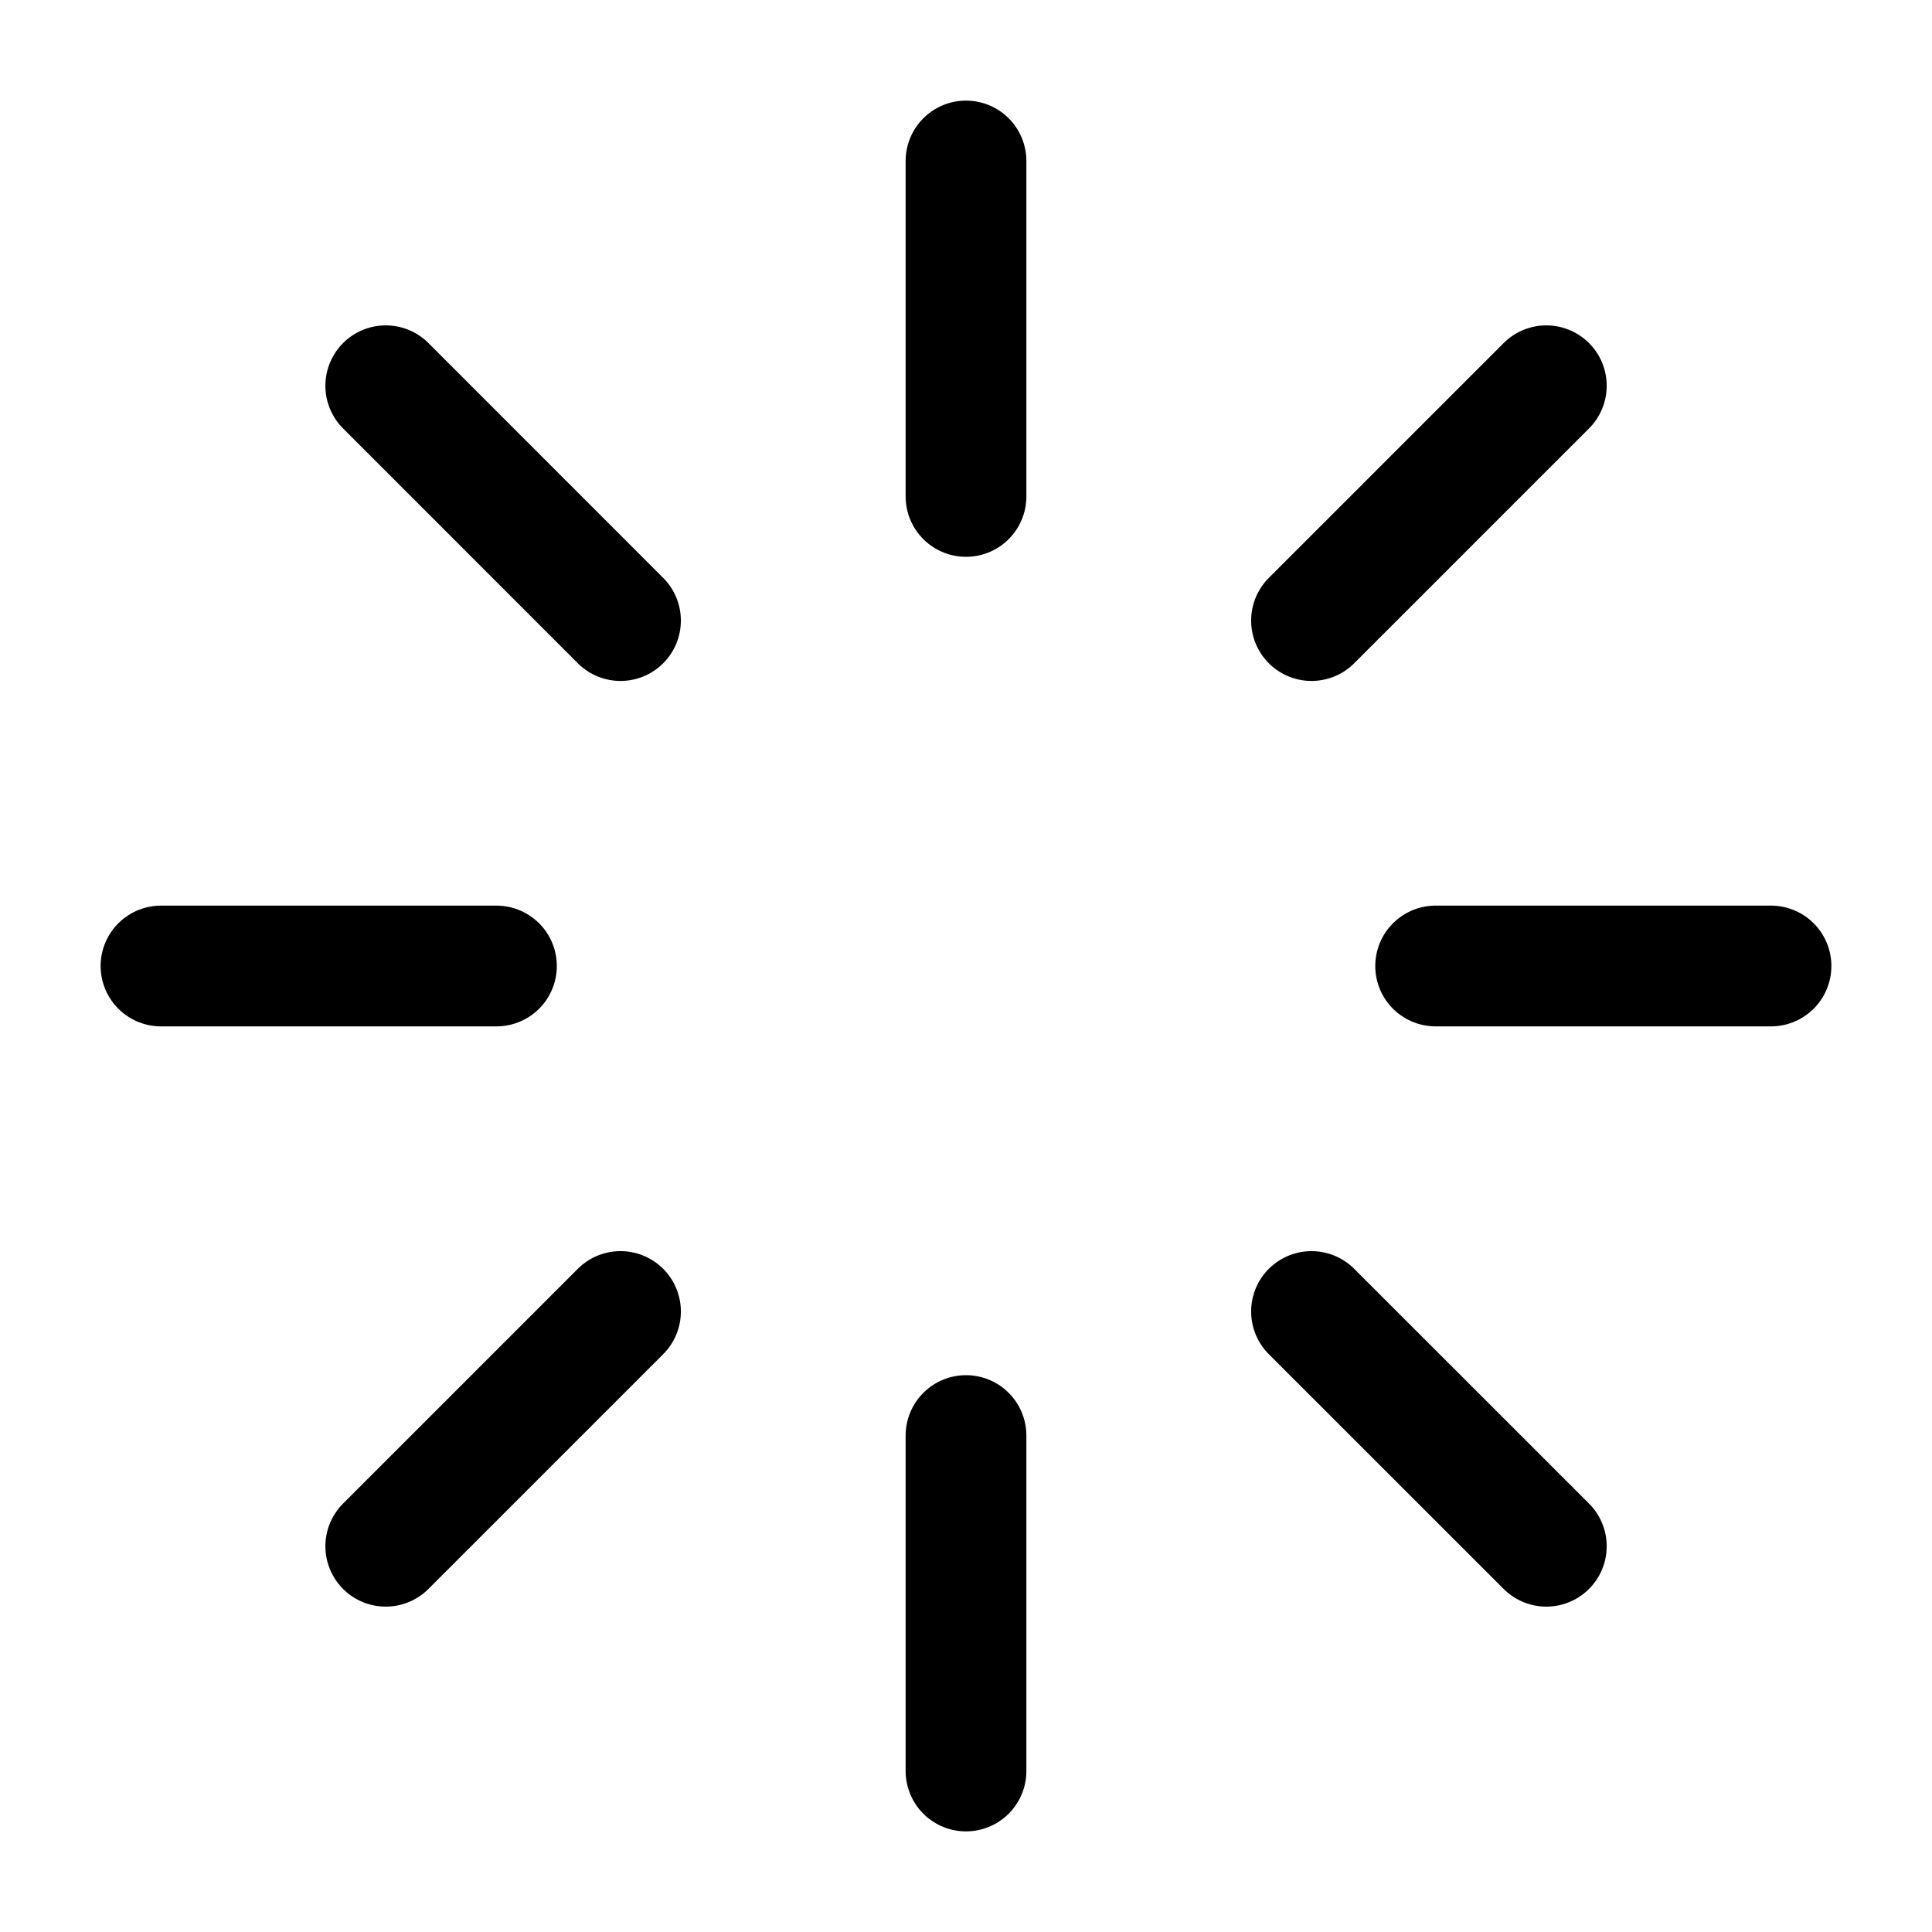 <svg width="24" height="24" viewBox="0 0 24 24" fill="none" xmlns="http://www.w3.org/2000/svg">
<path d="M12 2V6.167" stroke="black" stroke-width="1.5" stroke-miterlimit="10" stroke-linecap="round"/>
<path d="M12 17.833V22" stroke="black" stroke-width="1.5" stroke-miterlimit="10" stroke-linecap="round"/>
<path d="M22 12H17.834" stroke="black" stroke-width="1.5" stroke-miterlimit="10" stroke-linecap="round"/>
<path d="M6.167 12H2" stroke="black" stroke-width="1.5" stroke-miterlimit="10" stroke-linecap="round"/>
<path d="M19.209 4.792L16.292 7.709" stroke="black" stroke-width="1.5" stroke-miterlimit="10" stroke-linecap="round"/>
<path d="M7.708 16.292L4.792 19.208" stroke="black" stroke-width="1.5" stroke-miterlimit="10" stroke-linecap="round"/>
<path d="M19.209 19.208L16.292 16.292" stroke="black" stroke-width="1.5" stroke-miterlimit="10" stroke-linecap="round"/>
<path d="M7.708 7.709L4.792 4.792" stroke="black" stroke-width="1.5" stroke-miterlimit="10" stroke-linecap="round"/>
</svg>
